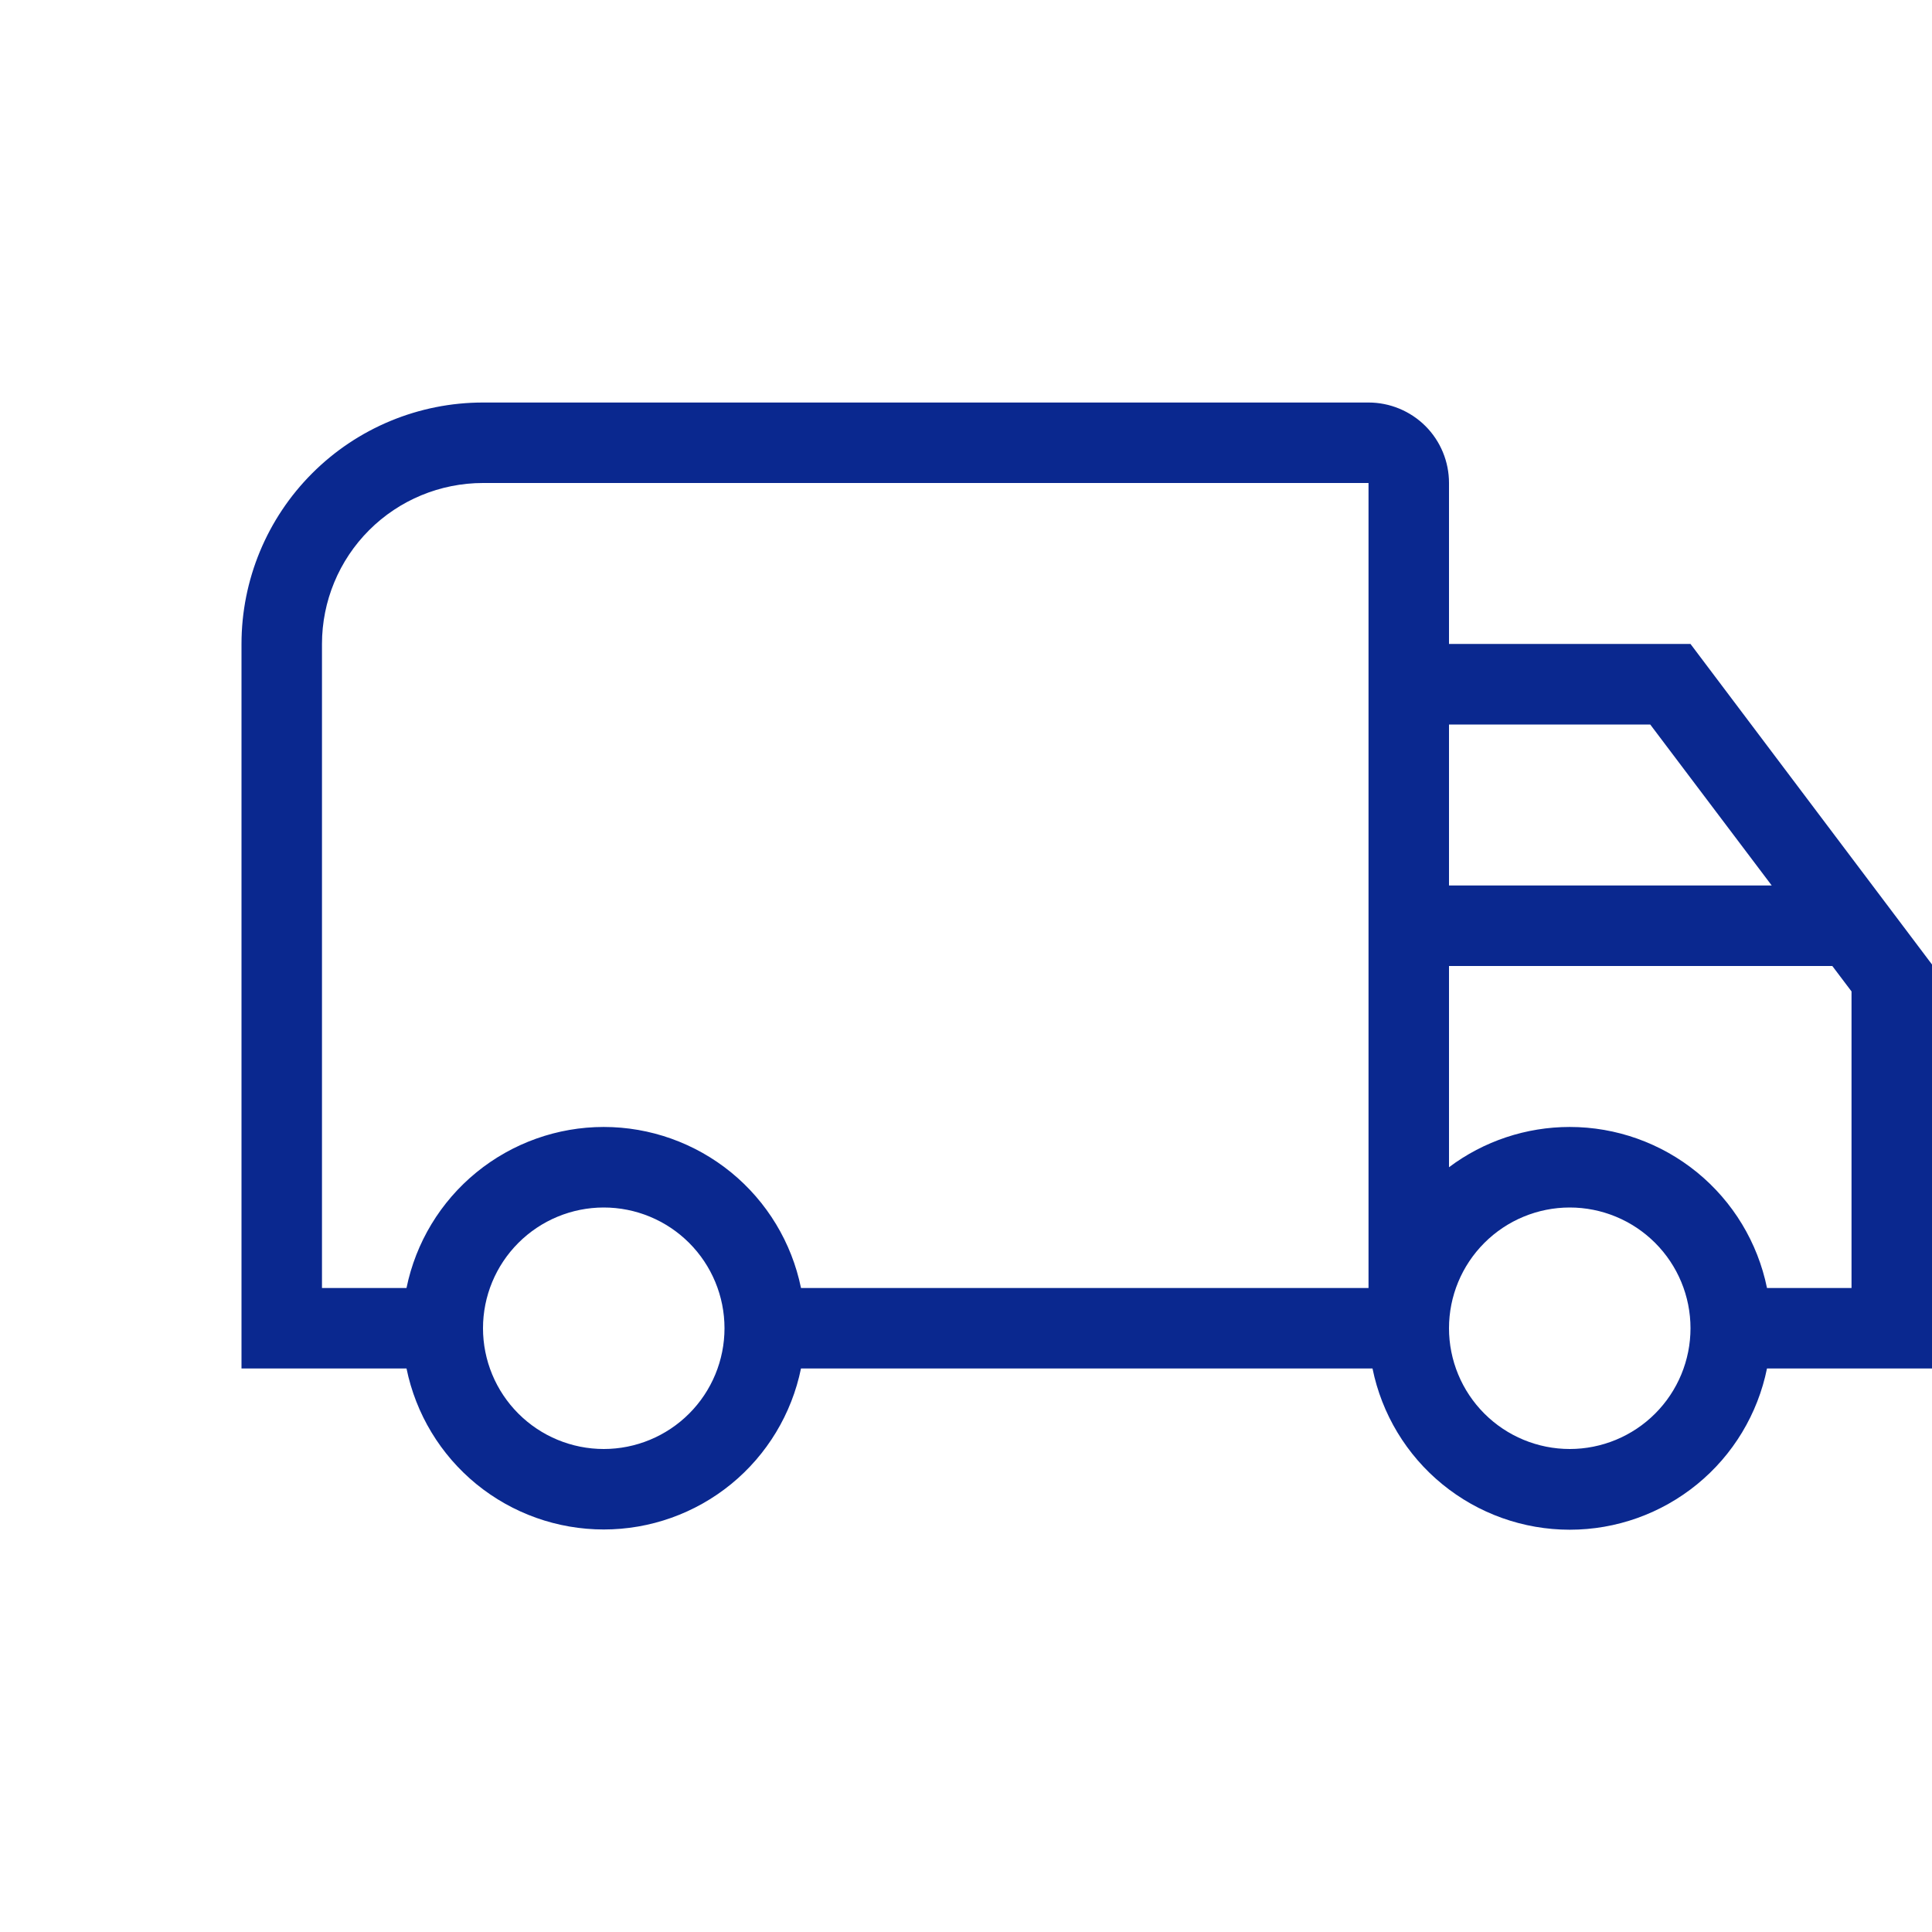 <svg width="32" height="32" viewBox="0 0 32 32" fill="none" xmlns="http://www.w3.org/2000/svg">
<path d="M10 18.666C10.768 18.666 11.513 18.932 12.109 19.418C12.704 19.904 13.113 20.58 13.267 21.333H22.667V8H8C7.293 8 6.614 8.281 6.114 8.781C5.614 9.281 5.333 9.959 5.333 10.666V21.333H6.733C6.887 20.58 7.296 19.904 7.891 19.418C8.487 18.932 9.232 18.666 10 18.666ZM10 25.333C9.232 25.333 8.487 25.068 7.891 24.582C7.296 24.096 6.887 23.419 6.733 22.666H4V10.666C4 9.606 4.421 8.588 5.172 7.838C5.922 7.088 6.939 6.667 8 6.667H22.667C23.02 6.667 23.359 6.807 23.61 7.057C23.86 7.307 24 7.646 24 8V10.666H28L32 15.975V22.666H29.267C29.114 23.42 28.705 24.098 28.11 24.584C27.514 25.071 26.769 25.337 26 25.337C25.231 25.337 24.486 25.071 23.89 24.584C23.295 24.098 22.886 23.42 22.733 22.666H13.267C13.113 23.419 12.704 24.096 12.109 24.582C11.513 25.068 10.768 25.333 10 25.333ZM10 20C9.47 20 8.961 20.211 8.586 20.586C8.211 20.961 8 21.469 8 22C8 22.53 8.211 23.039 8.586 23.414C8.961 23.789 9.47 24 10 24C10.53 24 11.039 23.789 11.414 23.414C11.789 23.039 12 22.53 12 22C12 21.469 11.789 20.961 11.414 20.586C11.039 20.211 10.53 20 10 20ZM26 18.666C26.768 18.666 27.513 18.932 28.109 19.418C28.704 19.904 29.113 20.58 29.267 21.333H30.667V16.421L30.349 16H24V19.333C24.576 18.9 25.279 18.666 26 18.666ZM26 20C25.47 20 24.961 20.211 24.586 20.586C24.211 20.961 24 21.469 24 22C24 22.53 24.211 23.039 24.586 23.414C24.961 23.789 25.47 24 26 24C26.53 24 27.039 23.789 27.414 23.414C27.789 23.039 28 22.53 28 22C28 21.469 27.789 20.961 27.414 20.586C27.039 20.211 26.53 20 26 20ZM24 12V14.666H29.345L27.333 12H24Z" fill="#0A288F"/>
</svg>
